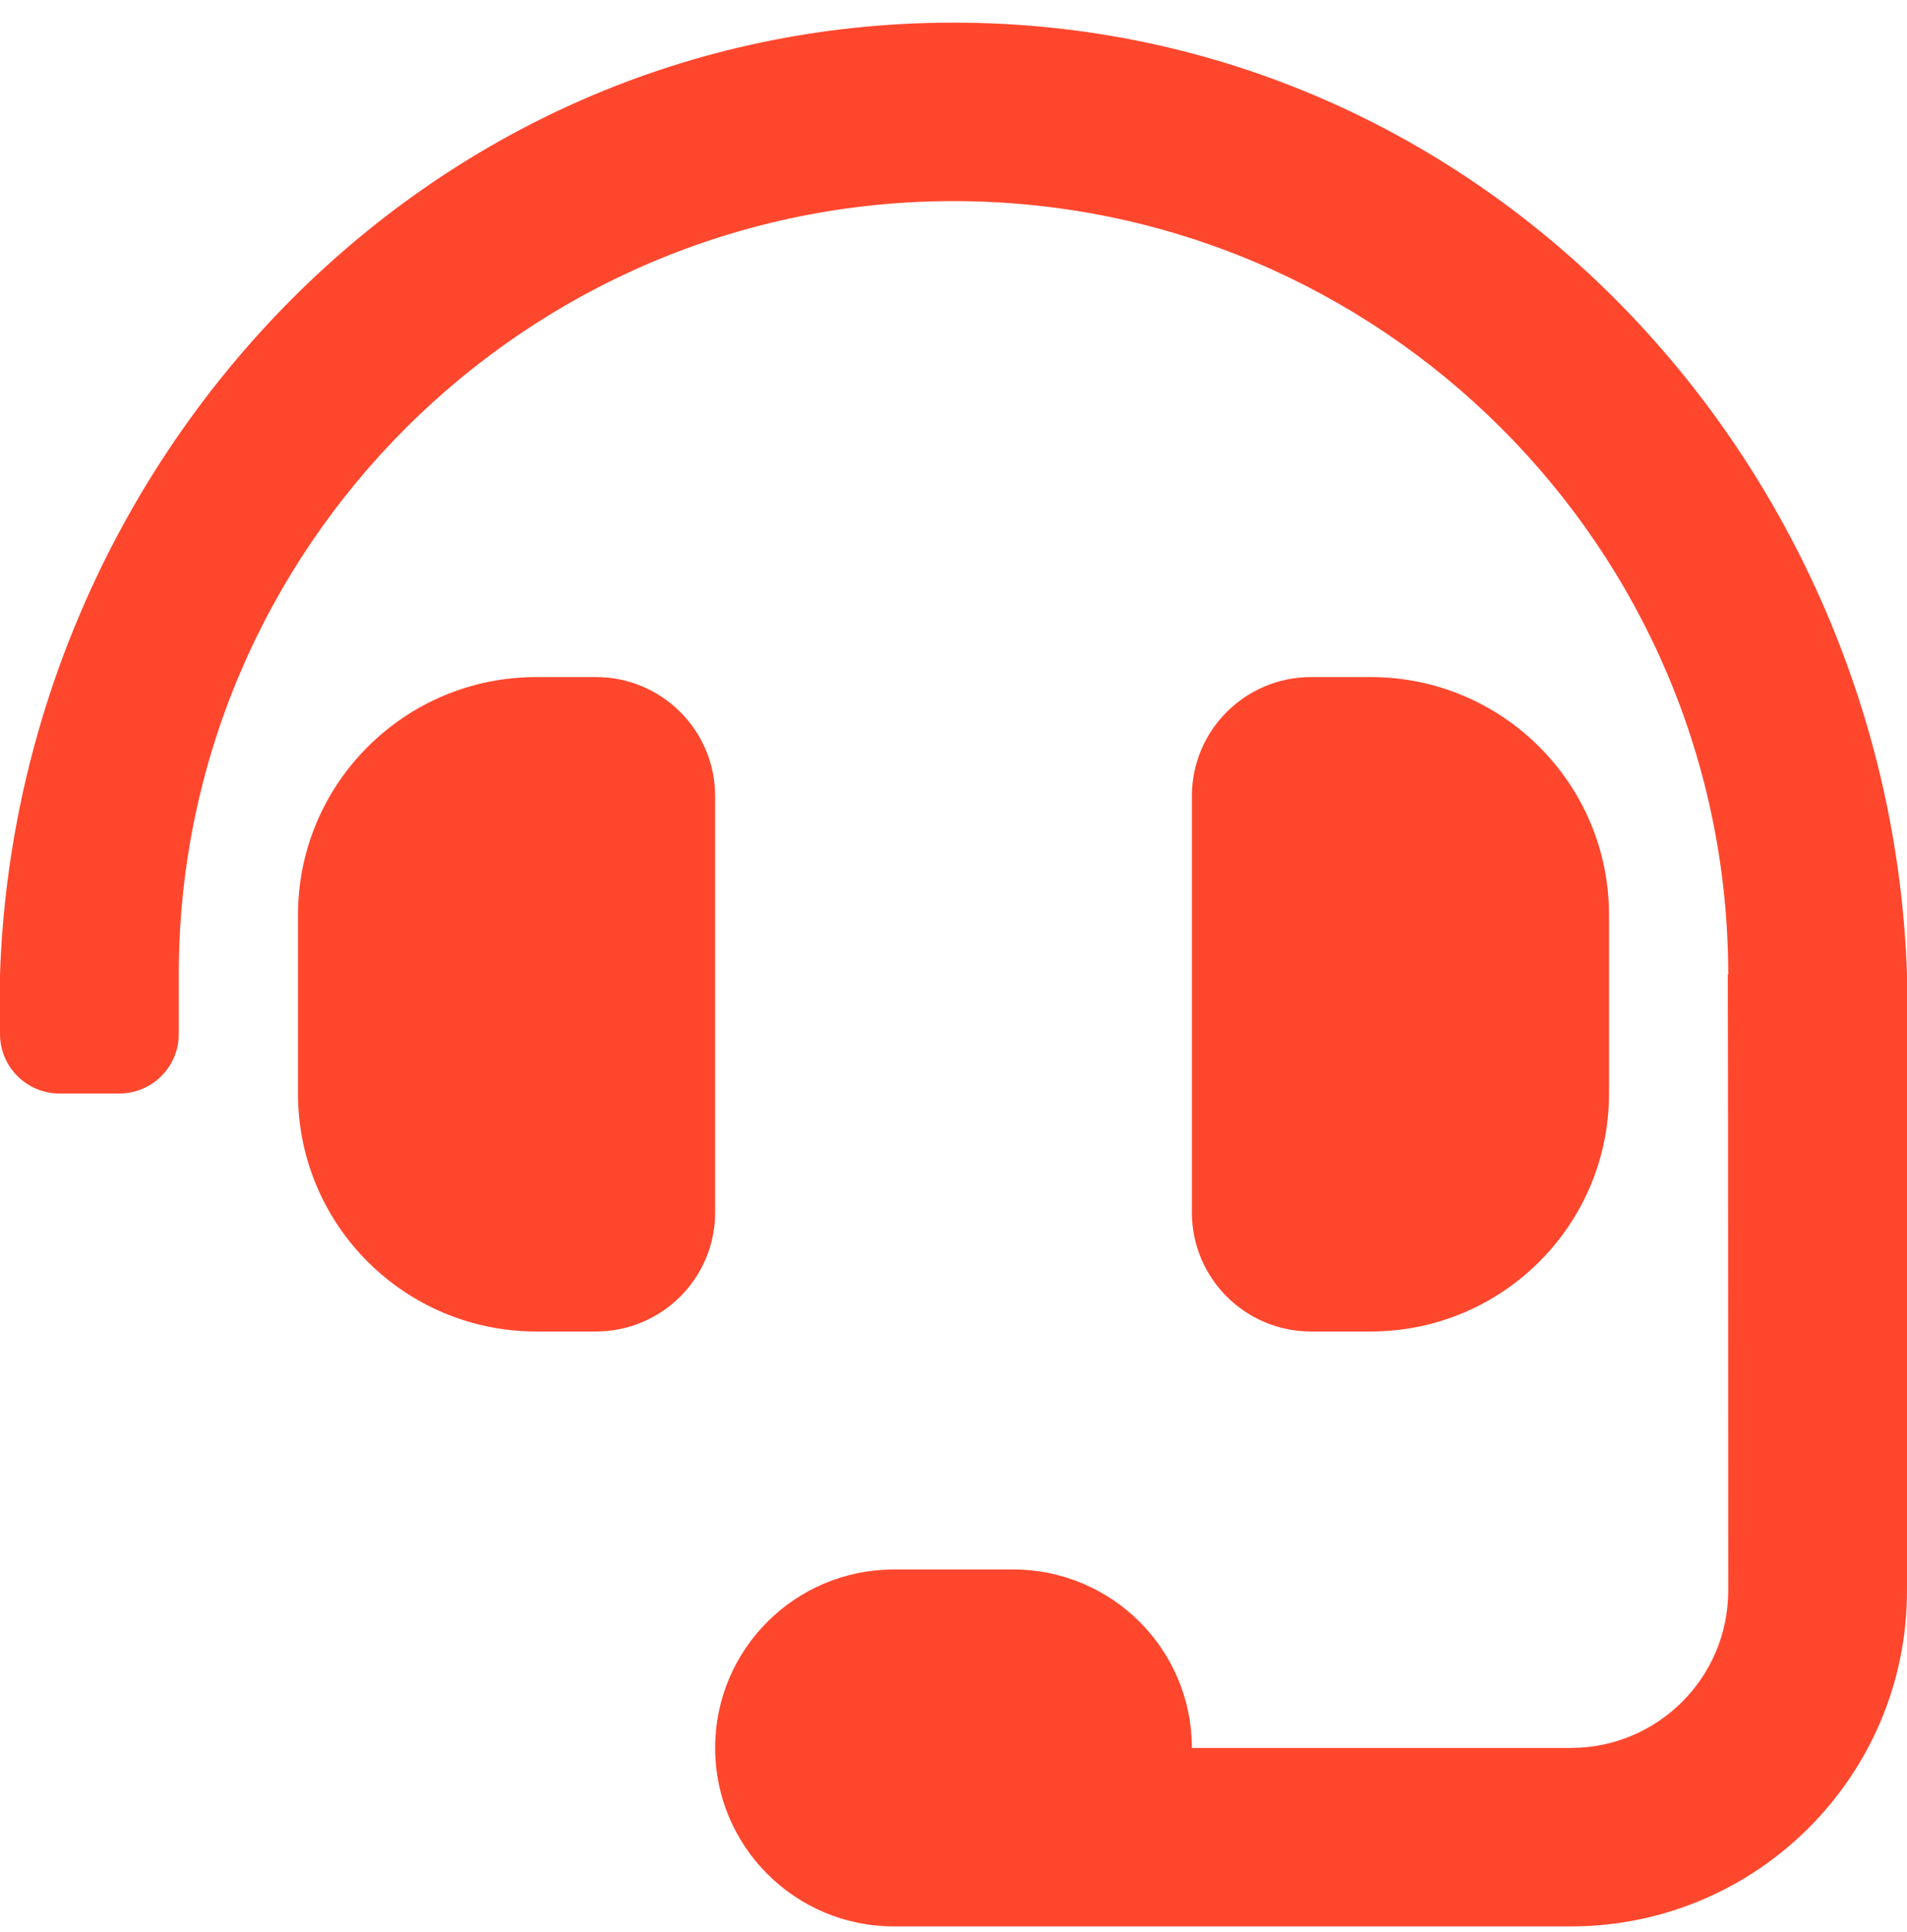 <svg width="77" height="78" viewBox="0 0 77 78" fill="none" xmlns="http://www.w3.org/2000/svg">
<path d="M28.875 32.133C28.875 29.481 26.72 27.33 24.062 27.33H21.656C16.34 27.33 12.031 31.63 12.031 36.936V44.14C12.031 49.446 16.34 53.746 21.656 53.746H24.062C26.72 53.746 28.875 51.595 28.875 48.943V32.133ZM55.344 53.746C60.66 53.746 64.969 49.446 64.969 44.14V36.936C64.969 31.63 60.66 27.33 55.344 27.33H52.938C50.28 27.33 48.125 29.481 48.125 32.133V48.943C48.125 51.595 50.28 53.746 52.938 53.746H55.344ZM38.5 0.914C17.021 0.914 0.689 18.749 0 39.337V41.739C0 43.066 1.077 44.14 2.406 44.14H4.812C6.142 44.14 7.219 43.066 7.219 41.739V39.337C7.219 22.123 21.252 8.118 38.5 8.118C55.748 8.118 69.781 22.123 69.781 39.337H69.763C69.775 39.702 69.781 64.21 69.781 64.21C69.781 67.715 66.934 70.556 63.423 70.556H48.125C48.125 66.577 44.893 63.352 40.906 63.352H36.094C32.107 63.352 28.875 66.577 28.875 70.556C28.875 74.535 32.107 77.76 36.094 77.76H63.423C70.921 77.76 77 71.694 77 64.21V39.337C76.311 18.749 59.979 0.914 38.5 0.914Z" fill="#FF472E"/>
</svg>
